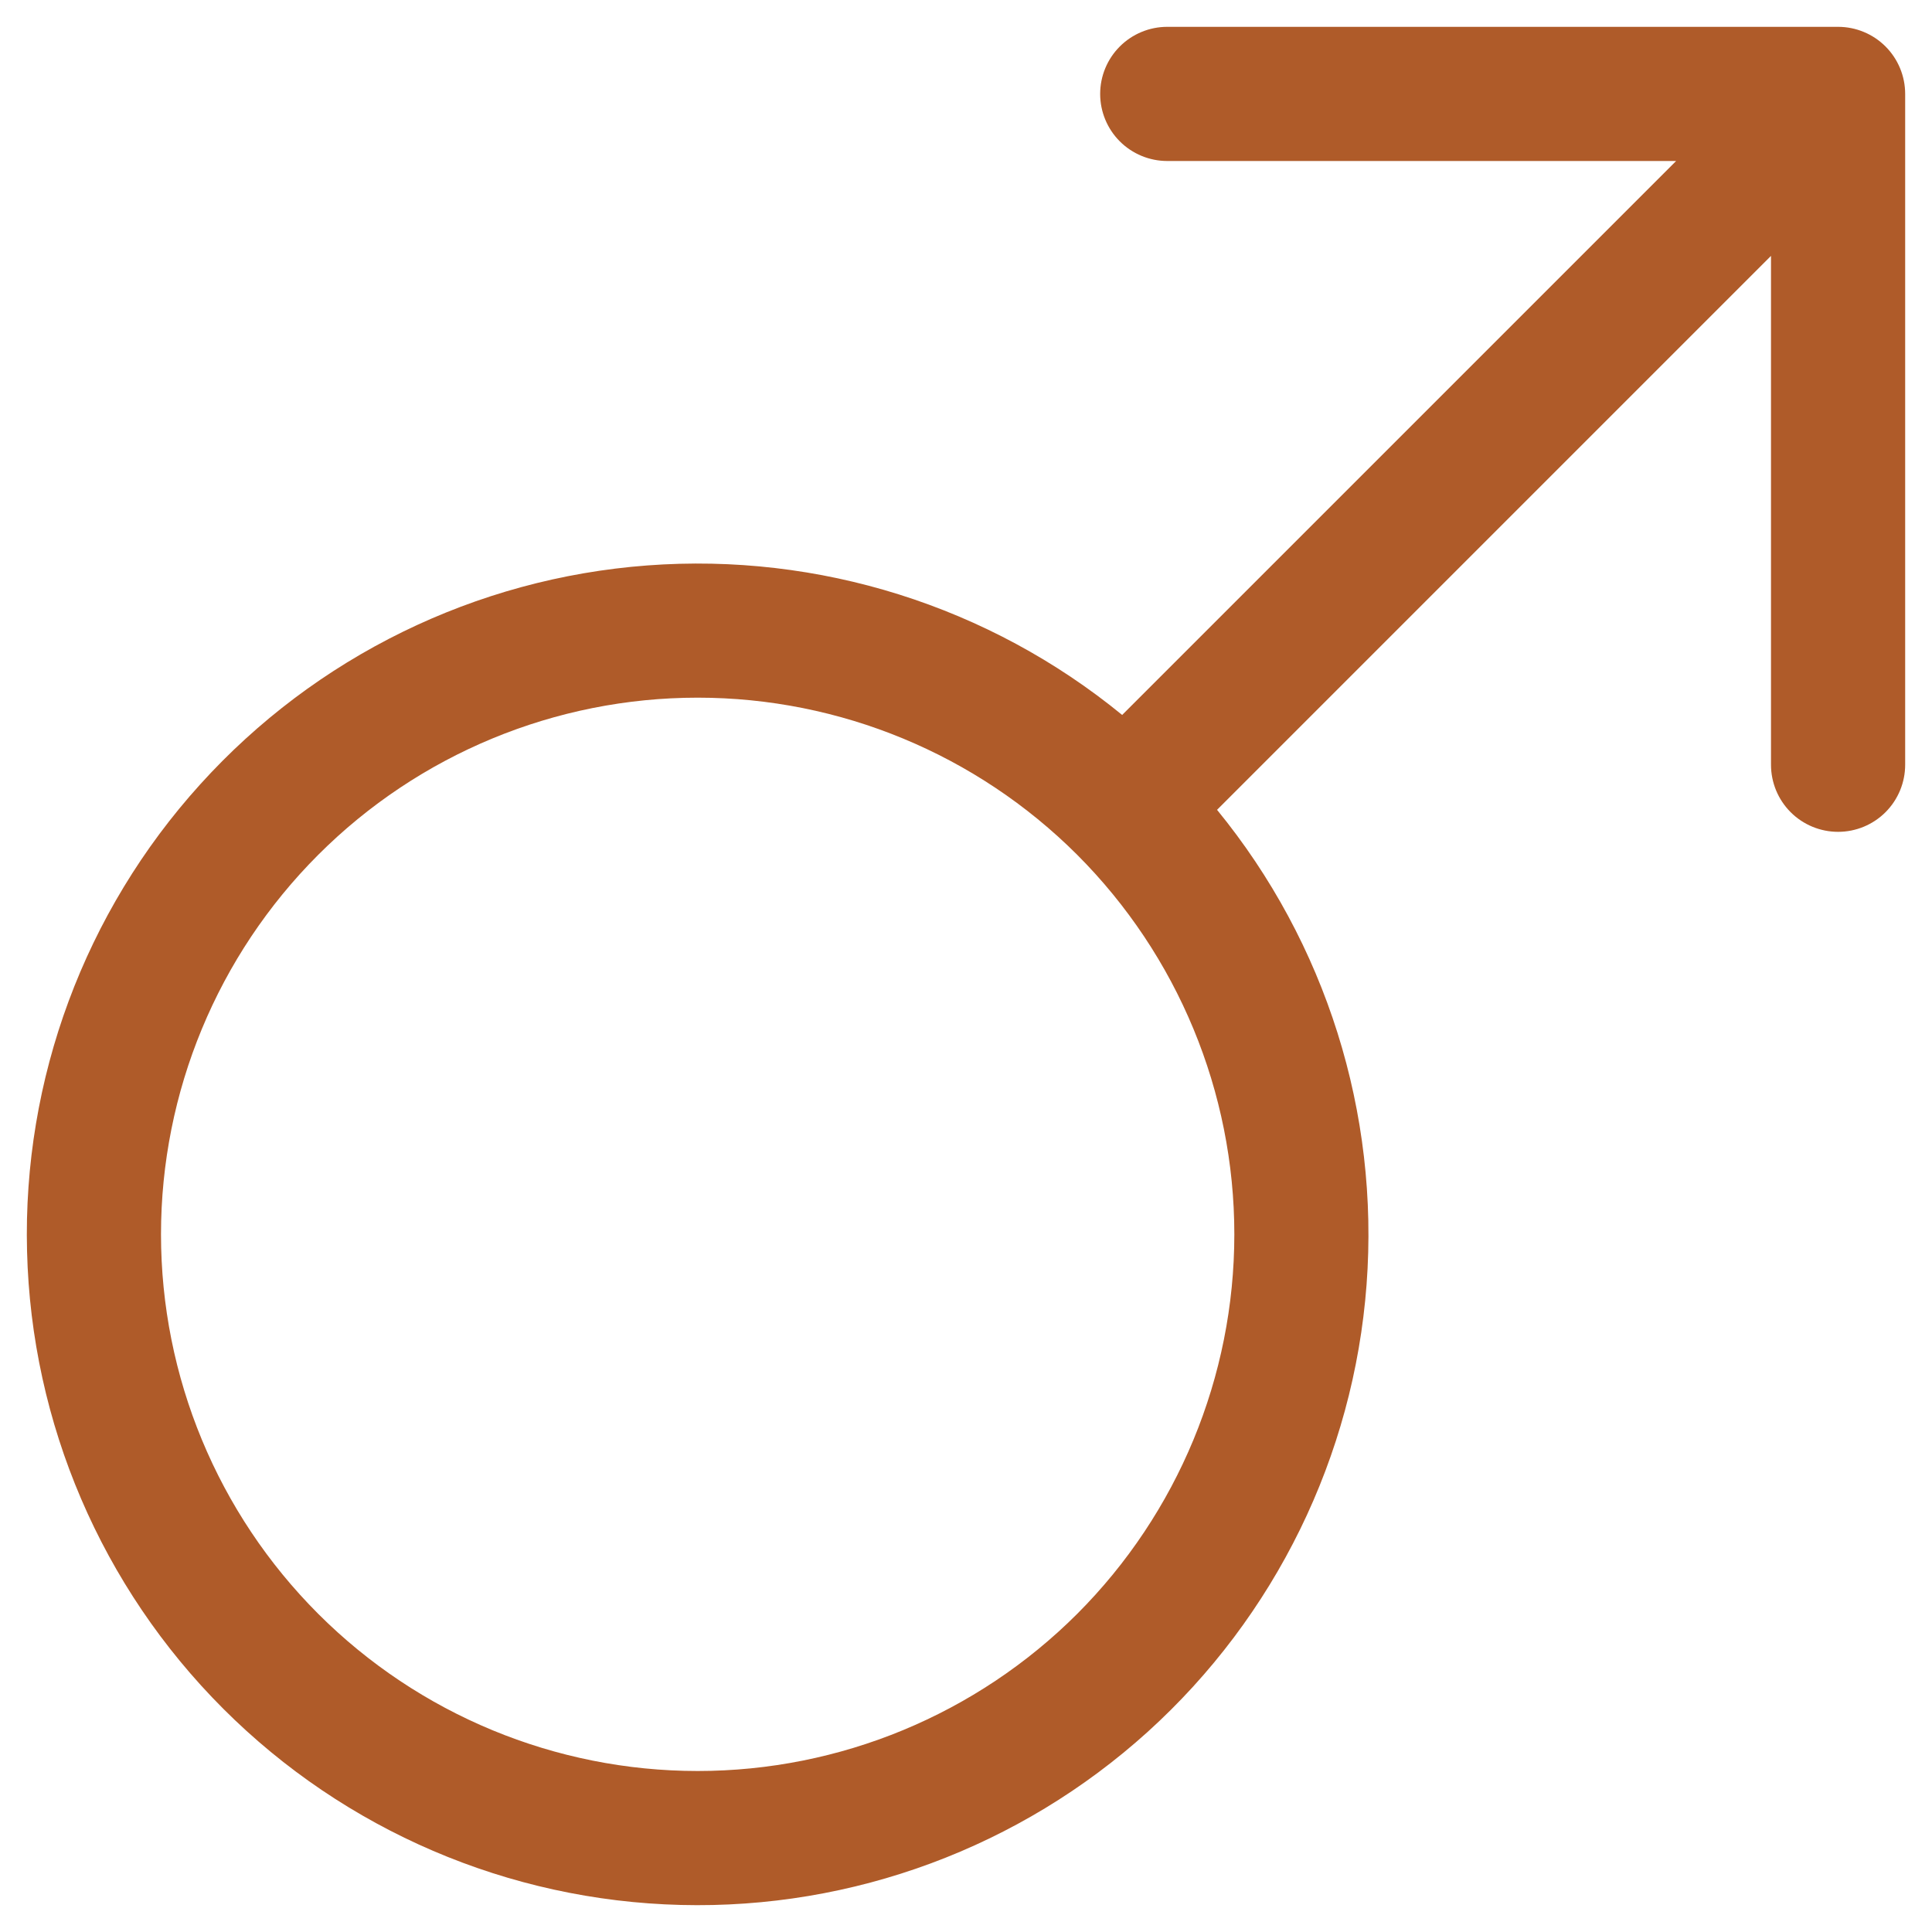 <svg width="18" height="18" viewBox="0 0 18 18" fill="none" xmlns="http://www.w3.org/2000/svg">
<path fill-rule="evenodd" clip-rule="evenodd" d="M10.875 1.5C10.709 1.5 10.55 1.434 10.433 1.317C10.316 1.2 10.25 1.041 10.25 0.875C10.25 0.709 10.316 0.55 10.433 0.433C10.55 0.316 10.709 0.25 10.875 0.25H17.125C17.291 0.25 17.45 0.316 17.567 0.433C17.684 0.55 17.75 0.709 17.75 0.875V7.125C17.75 7.291 17.684 7.45 17.567 7.567C17.45 7.684 17.291 7.75 17.125 7.75C16.959 7.75 16.8 7.684 16.683 7.567C16.566 7.45 16.5 7.291 16.5 7.125V2.384L11.339 7.545C12.354 8.786 12.852 10.37 12.732 11.969C12.612 13.568 11.881 15.06 10.692 16.136C9.503 17.211 7.946 17.789 6.343 17.748C4.74 17.708 3.214 17.054 2.08 15.92C0.946 14.786 0.292 13.26 0.252 11.657C0.211 10.054 0.789 8.497 1.865 7.308C2.94 6.119 4.432 5.388 6.031 5.268C7.63 5.148 9.214 5.646 10.455 6.661L15.616 1.5H10.875ZM6.5 6.5C5.174 6.5 3.902 7.027 2.965 7.964C2.027 8.902 1.5 10.174 1.5 11.5C1.5 12.826 2.027 14.098 2.965 15.036C3.902 15.973 5.174 16.5 6.5 16.5C7.826 16.5 9.098 15.973 10.036 15.036C10.973 14.098 11.5 12.826 11.5 11.5C11.5 10.174 10.973 8.902 10.036 7.964C9.098 7.027 7.826 6.5 6.5 6.5Z" fill="#AF5B29"/>
</svg>
